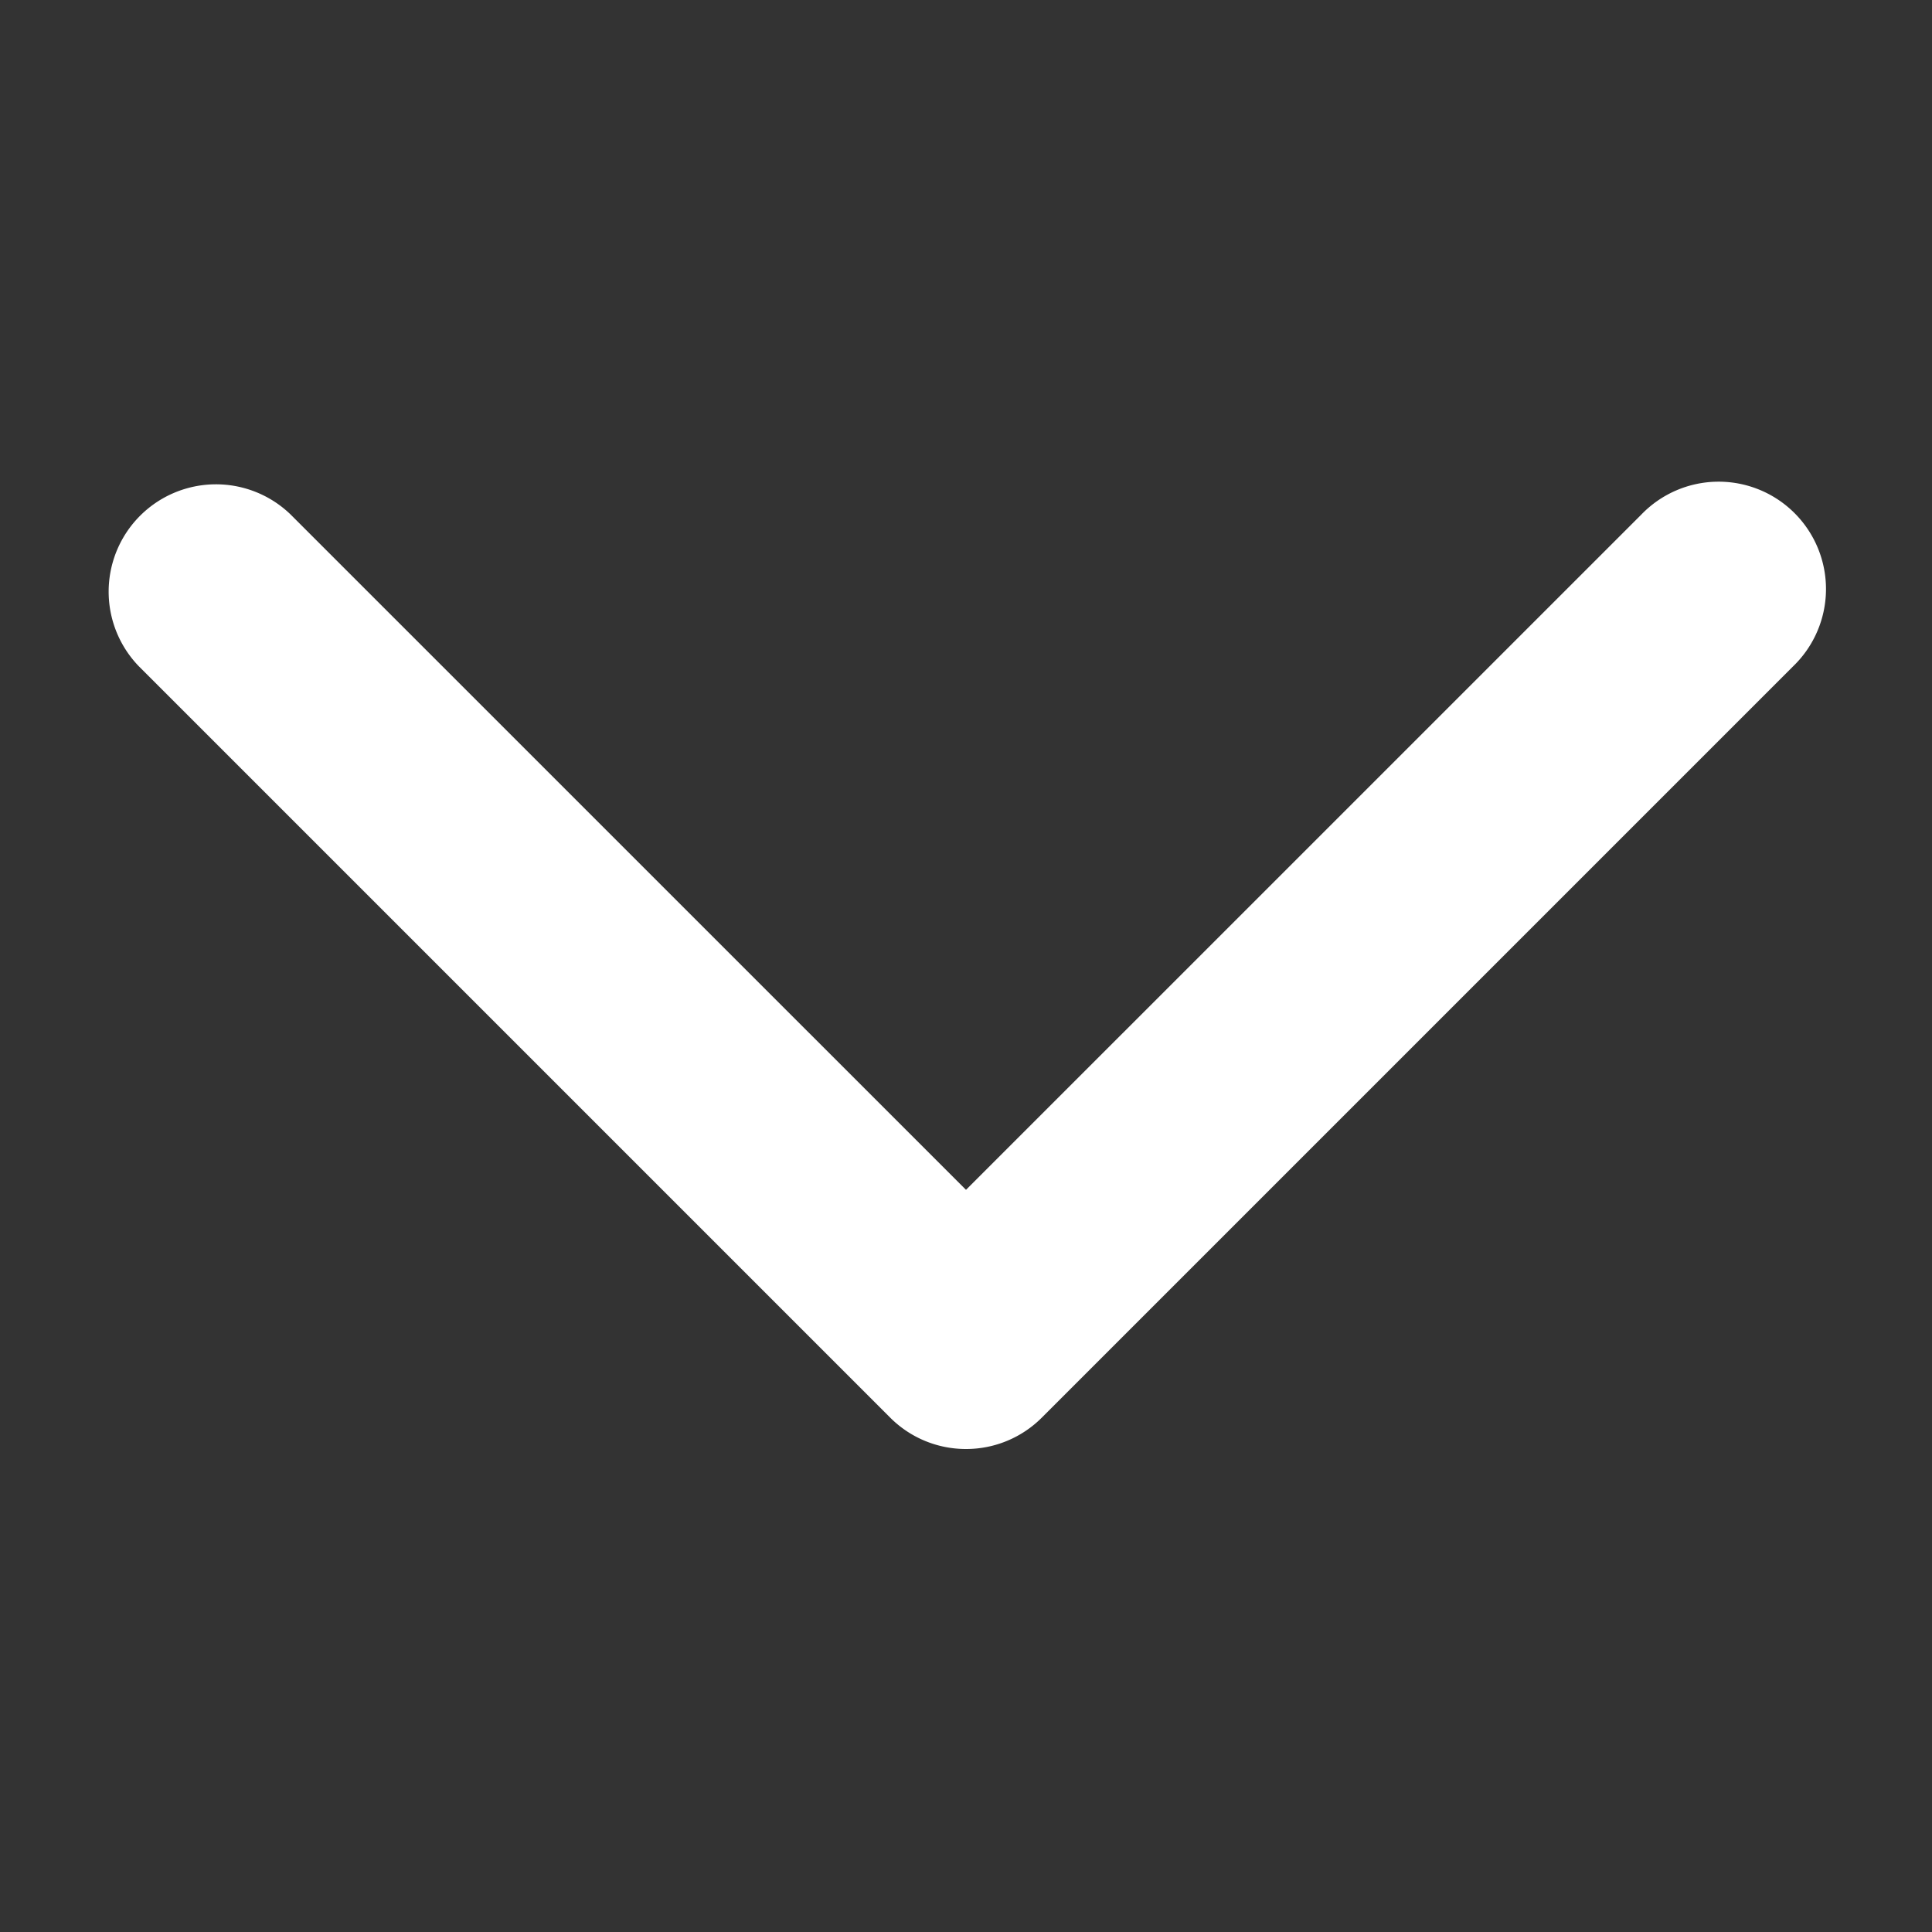<?xml version="1.0"?>
<svg xmlns="http://www.w3.org/2000/svg" xmlns:xlink="http://www.w3.org/1999/xlink" xmlns:svgjs="http://svgjs.com/svgjs" version="1.1" width="512" height="512" x="0" y="0" viewBox="0 0 36 36" style="enable-background:new 0 0 512 512" xml:space="preserve" class=""><rect x="0" y="0" width="36" height="36" fill="#333333" stroke="none"/><g><path xmlns="http://www.w3.org/2000/svg" d="m18 27a1.992 1.992 0 0 1 -1.414-.586l-14-14a2 2 0 0 1 2.828-2.828l12.586 12.585 12.586-12.585a2 2 0 1 1 2.828 2.828l-14 14a1.992 1.992 0 0 1 -1.414.586z" fill="#ffffff" data-original="#000000" style=""/></g></svg>
